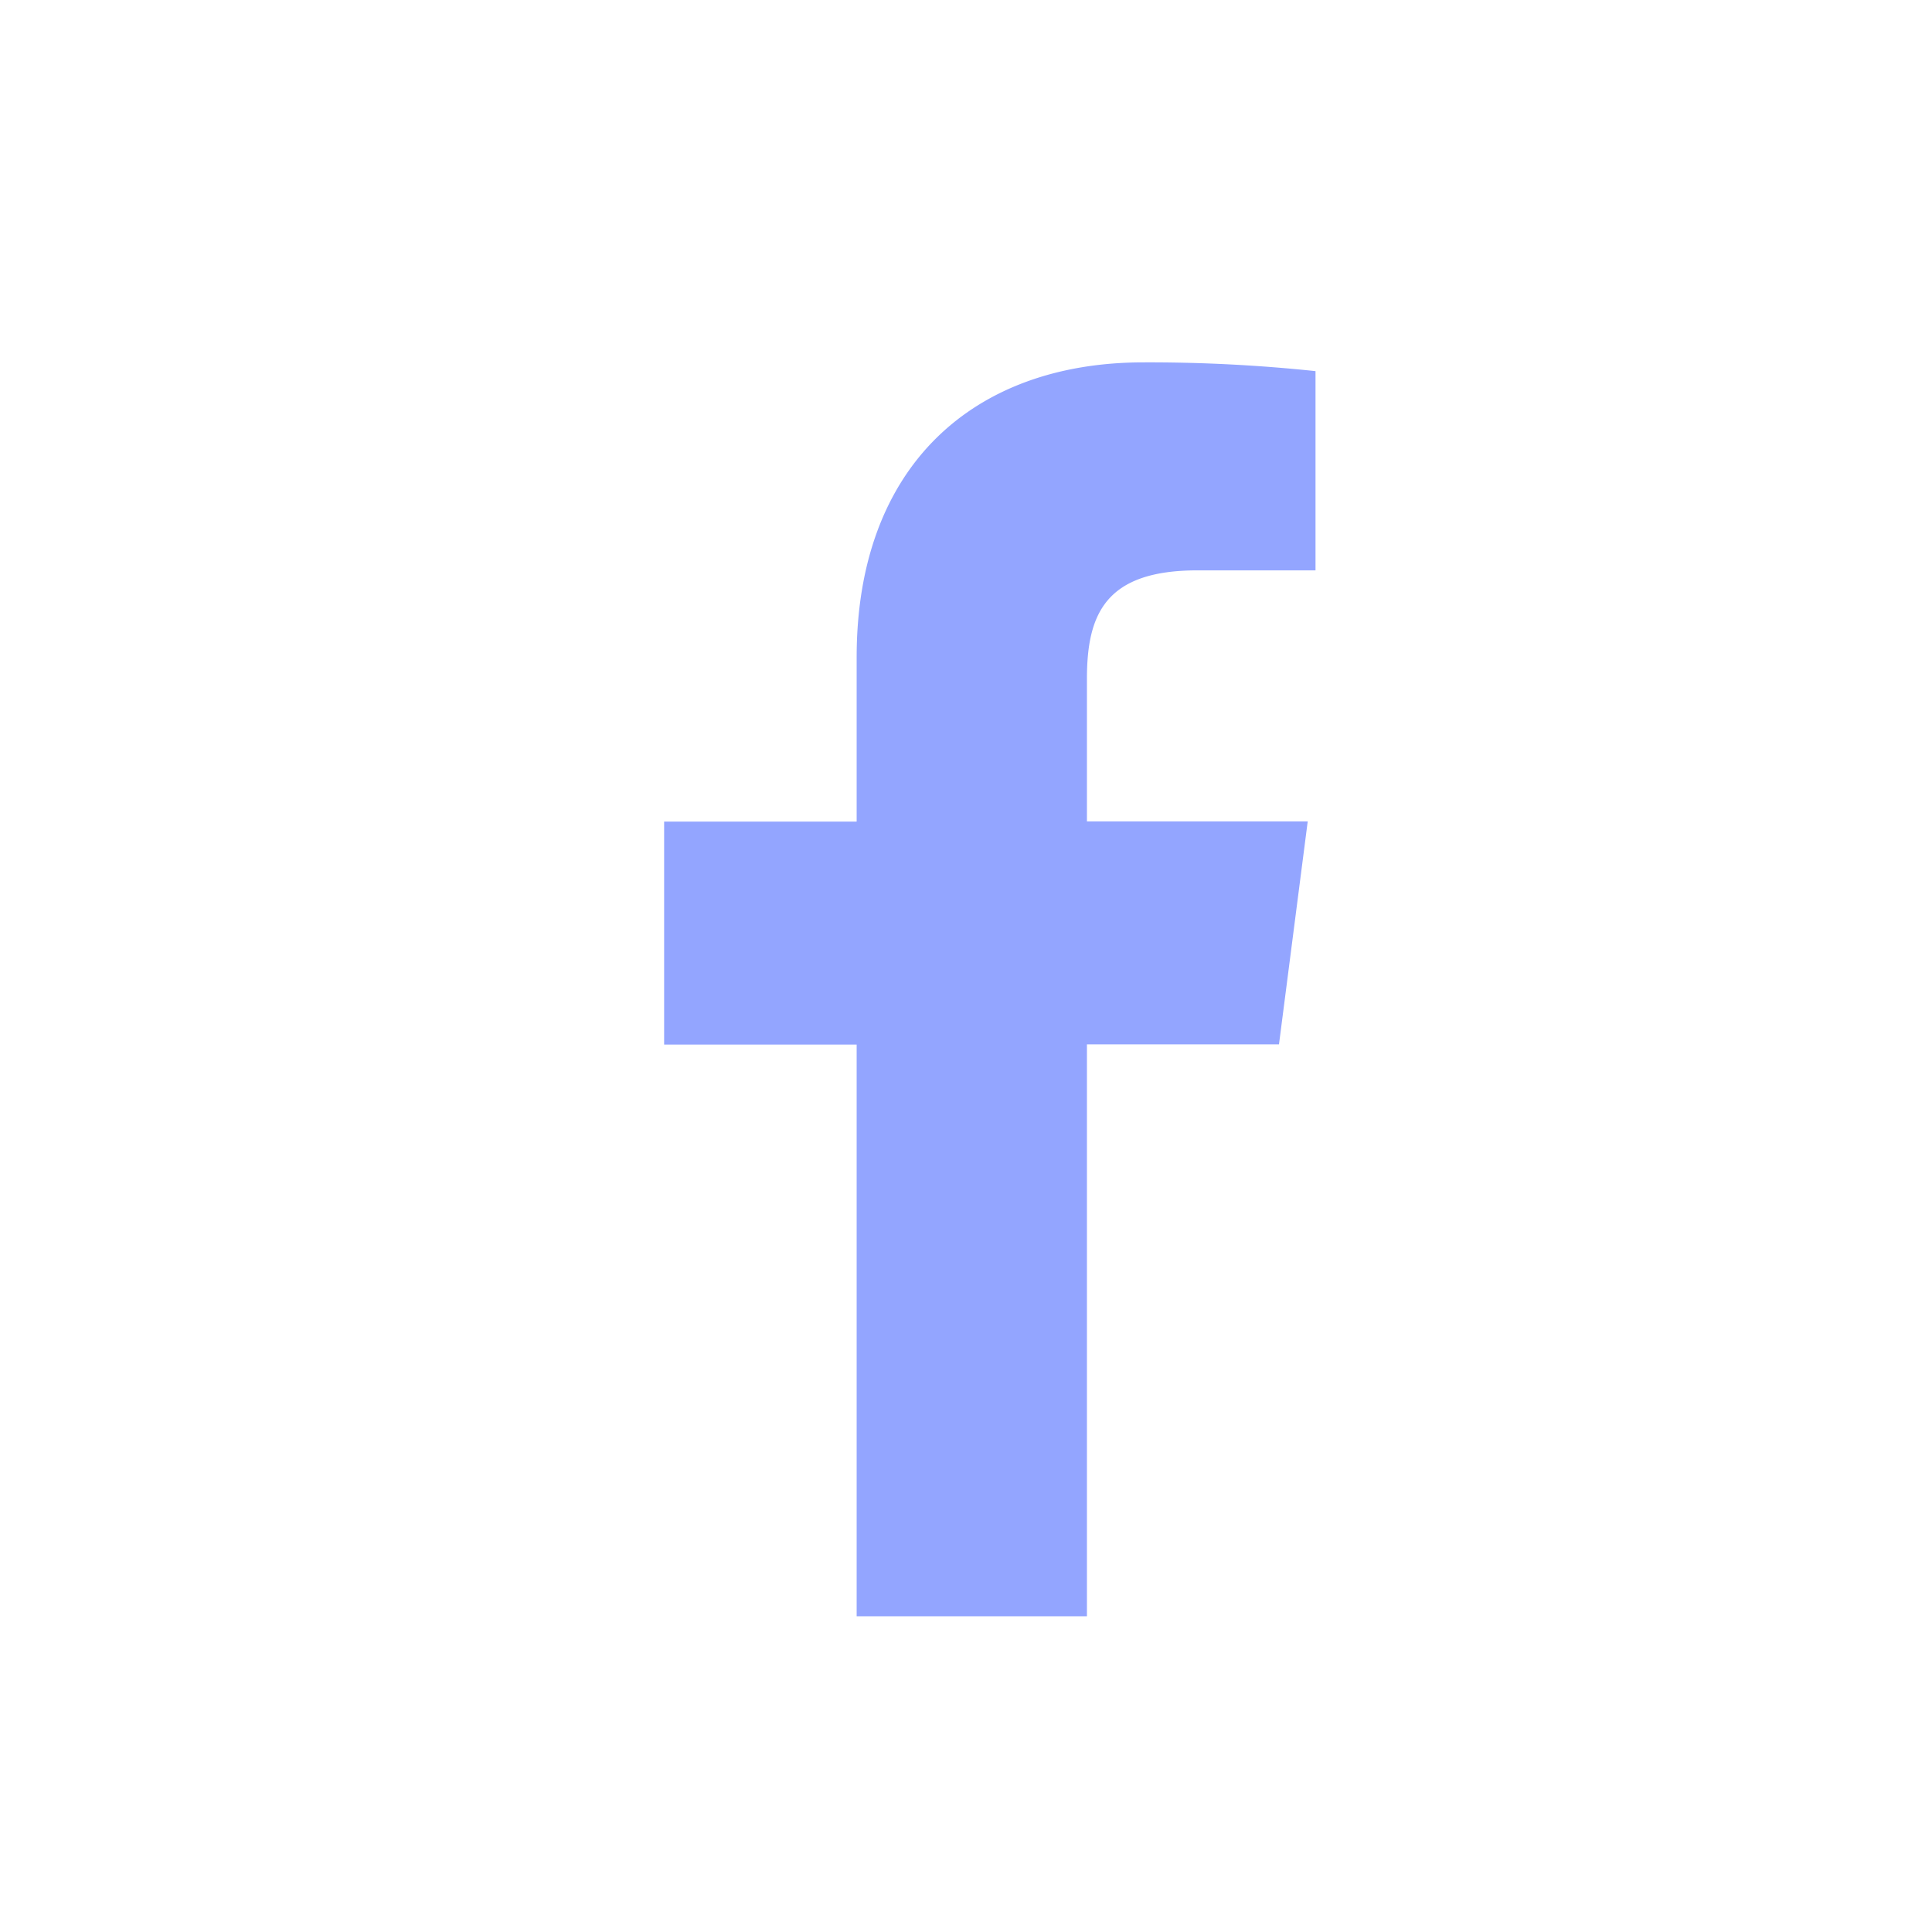 <svg xmlns="http://www.w3.org/2000/svg" xmlns:xlink="http://www.w3.org/1999/xlink" width="32" height="32" viewBox="0 0 32 32">
  <defs>
    <clipPath id="clip-icn-fb">
      <rect width="32" height="32"/>
    </clipPath>
  </defs>
  <g id="icn-fb" clip-path="url(#clip-icn-fb)">
    <path id="facebook-2" d="M95.431,33.6V24.127h3.181l.476-3.693H95.431V18.076c0-1.069.3-1.8,1.83-1.8h1.956v-3.3a26.21,26.21,0,0,0-2.85-.145c-2.82,0-4.75,1.721-4.75,4.882v2.724H88.428v3.693h3.189V33.6h3.814Z" transform="translate(-77.428 -6.829)" fill="#93a5ff"/>
  </g>
</svg>
